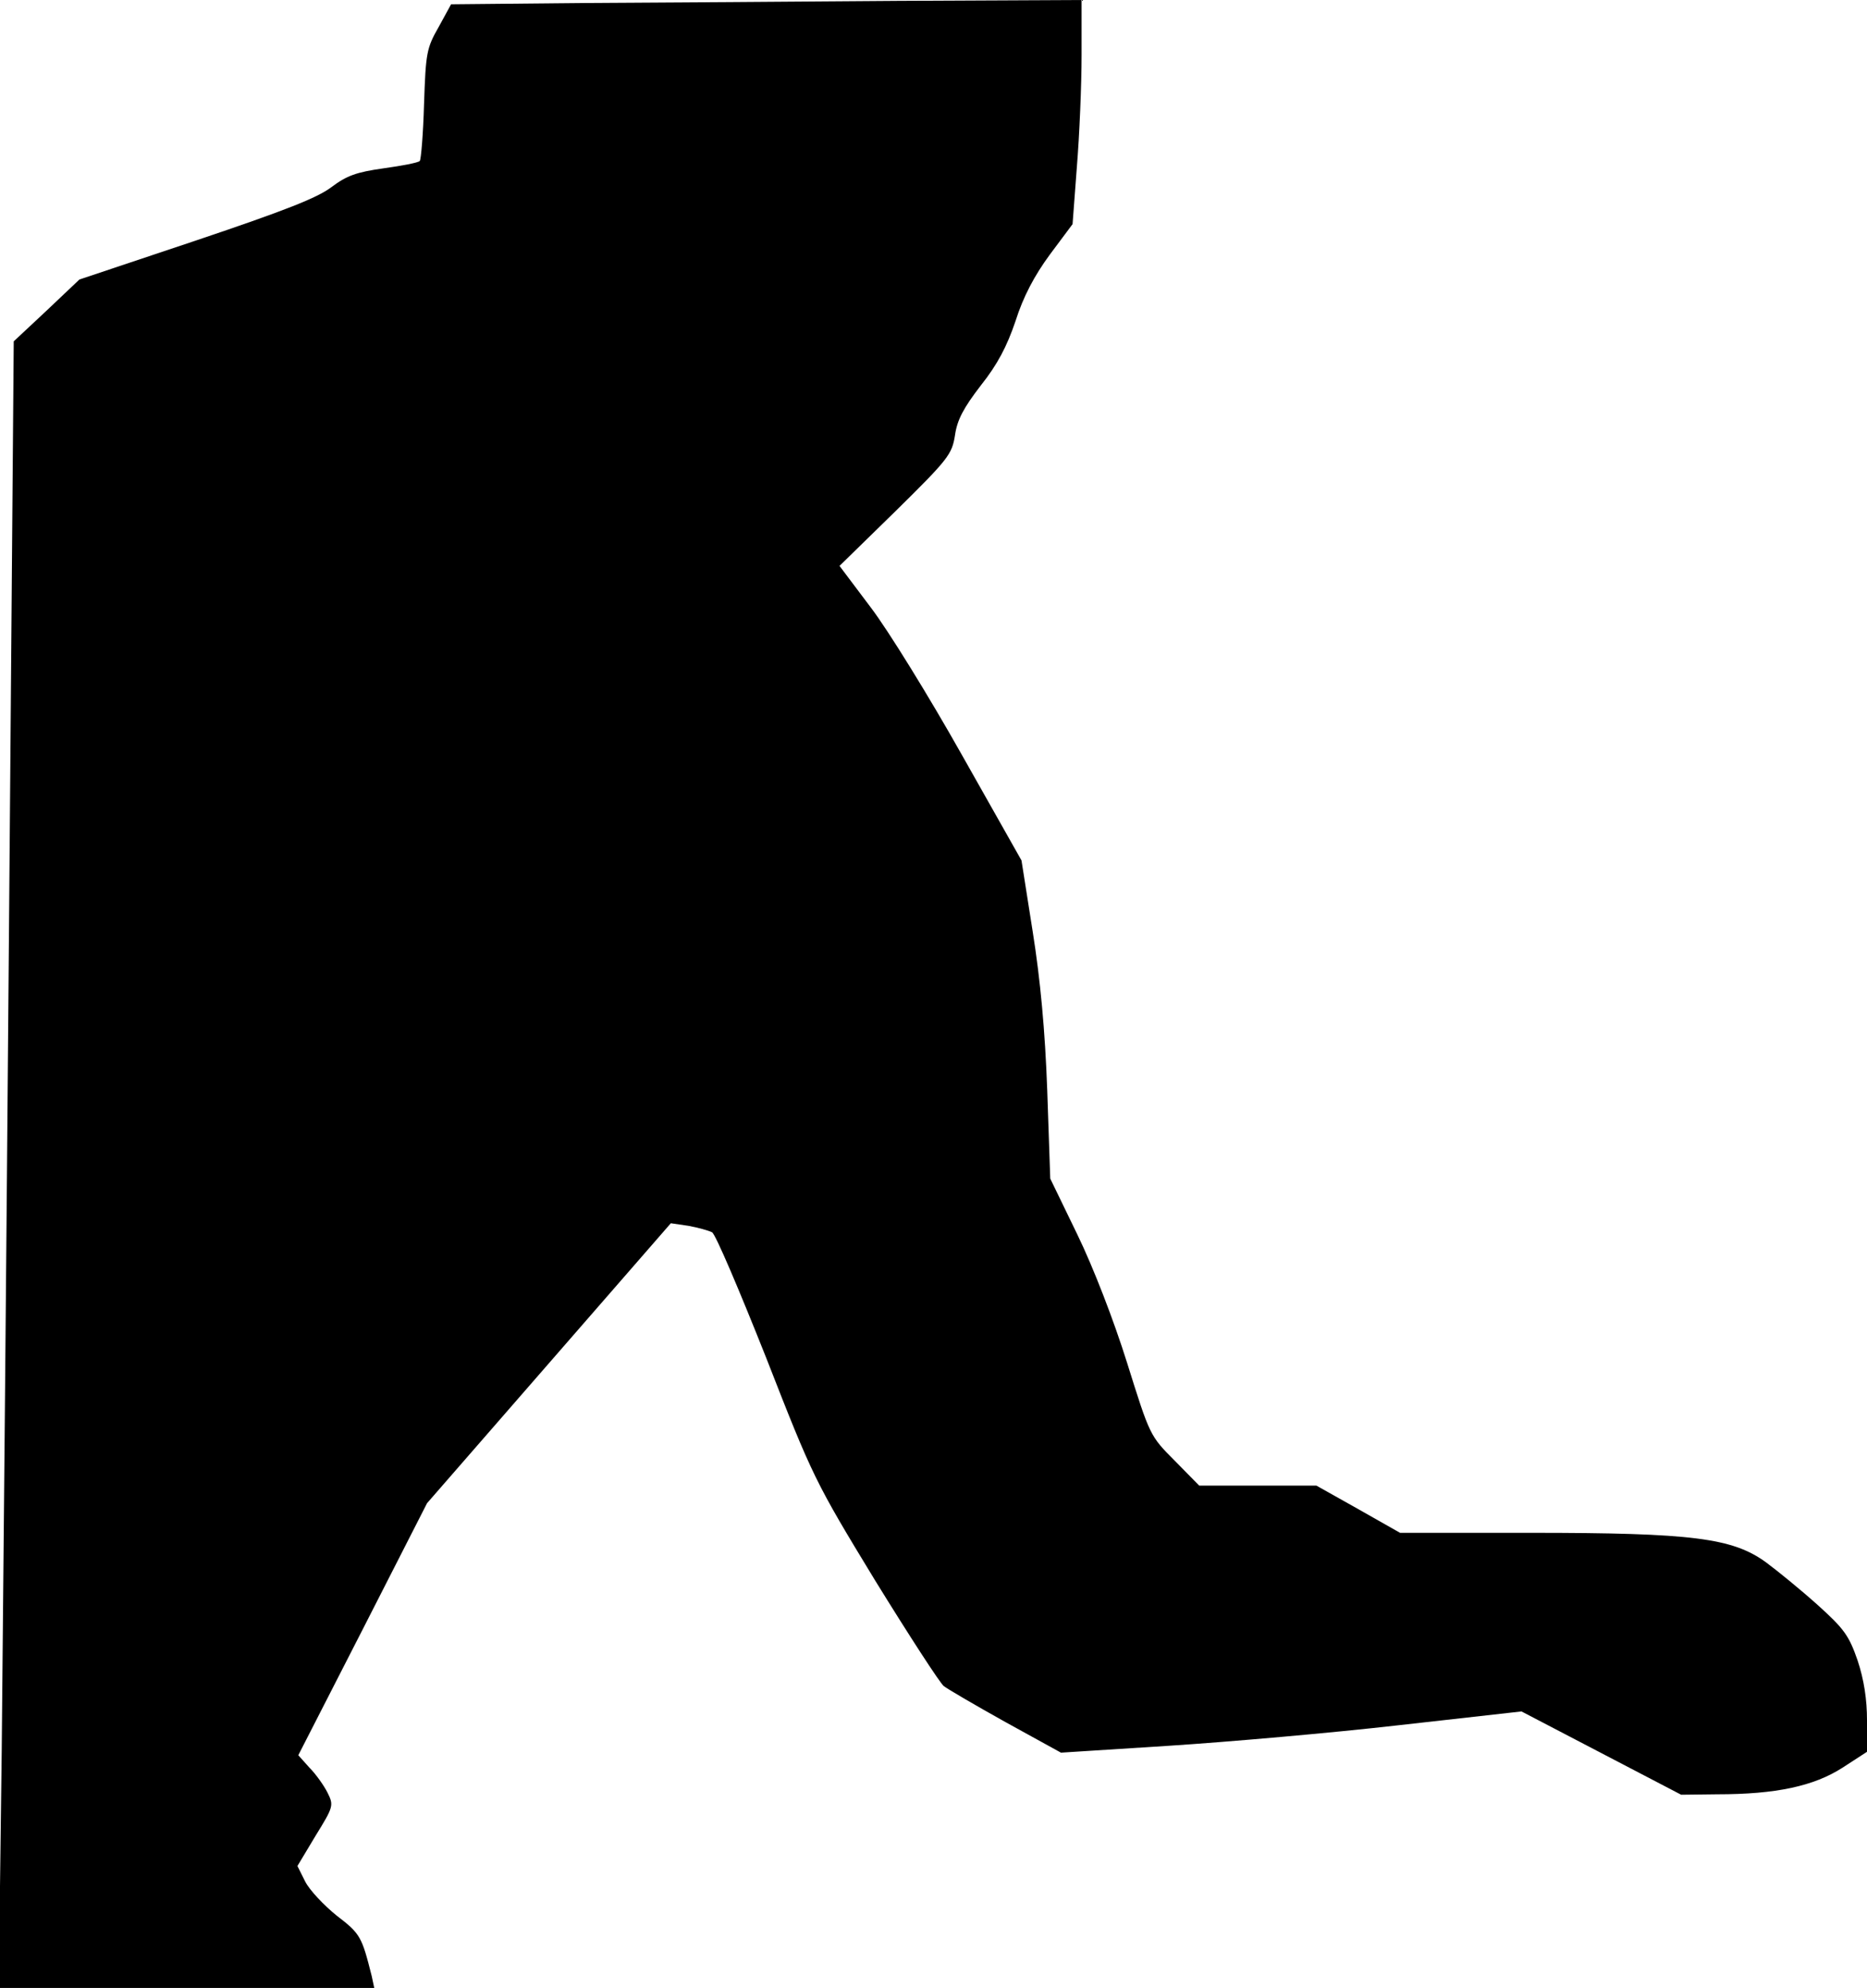 <?xml version="1.0" standalone="no"?>
<!DOCTYPE svg PUBLIC "-//W3C//DTD SVG 20010904//EN"
 "http://www.w3.org/TR/2001/REC-SVG-20010904/DTD/svg10.dtd">
<svg version="1.0" xmlns="http://www.w3.org/2000/svg"
 width="435pt" height="463pt" viewBox="0 0 435 463"
 preserveAspectRatio="xMidYMid meet">
<g transform="translate(0,463) scale(0.1,-0.1)"
fill="#000000" stroke="none">
<path fill="#000000" stroke="none" d="M1358 4623 l-307 -3 -29 -53 c-28 -49
-30 -60 -34 -179 -2 -70 -7 -130 -10 -133 -4 -4 -41 -11 -84 -17 -64 -9 -86
-17 -122 -44 -33 -25 -110 -55 -315 -124 l-272 -91 -76 -72 -77 -72 -11 -1365
c-6 -751 -14 -1614 -17 -1917 l-7 -553 438 0 437 0 -6 28 c-23 91 -26 98 -81
140 -30 24 -64 60 -74 80 l-18 36 42 70 c42 68 43 71 28 101 -8 16 -27 43 -42
58 l-26 29 150 293 150 294 284 326 284 326 41 -6 c22 -4 47 -11 55 -15 8 -4
64 -136 126 -292 109 -279 114 -289 254 -519 79 -128 151 -239 160 -246 9 -7
74 -45 144 -84 l129 -71 251 16 c139 9 380 30 537 48 l285 32 186 -97 186 -97
84 1 c137 0 225 19 292 62 l57 37 0 73 c0 49 -7 95 -22 140 -20 58 -32 74 -93
129 -39 35 -93 79 -120 99 -78 57 -172 69 -548 69 l-305 0 -97 55 -98 55 -136
0 -137 0 -57 58 c-58 58 -58 59 -111 228 -31 99 -79 223 -116 299 l-63 130 -7
205 c-5 139 -16 258 -34 371 l-26 165 -139 246 c-76 135 -171 289 -212 343
l-73 97 131 128 c123 121 131 132 138 176 5 36 20 64 60 116 39 49 61 91 81
150 18 57 44 106 80 155 l53 71 10 133 c6 73 11 191 11 261 l0 128 -427 -2
c-236 -2 -566 -4 -735 -5z"/>
</g>
</svg>
